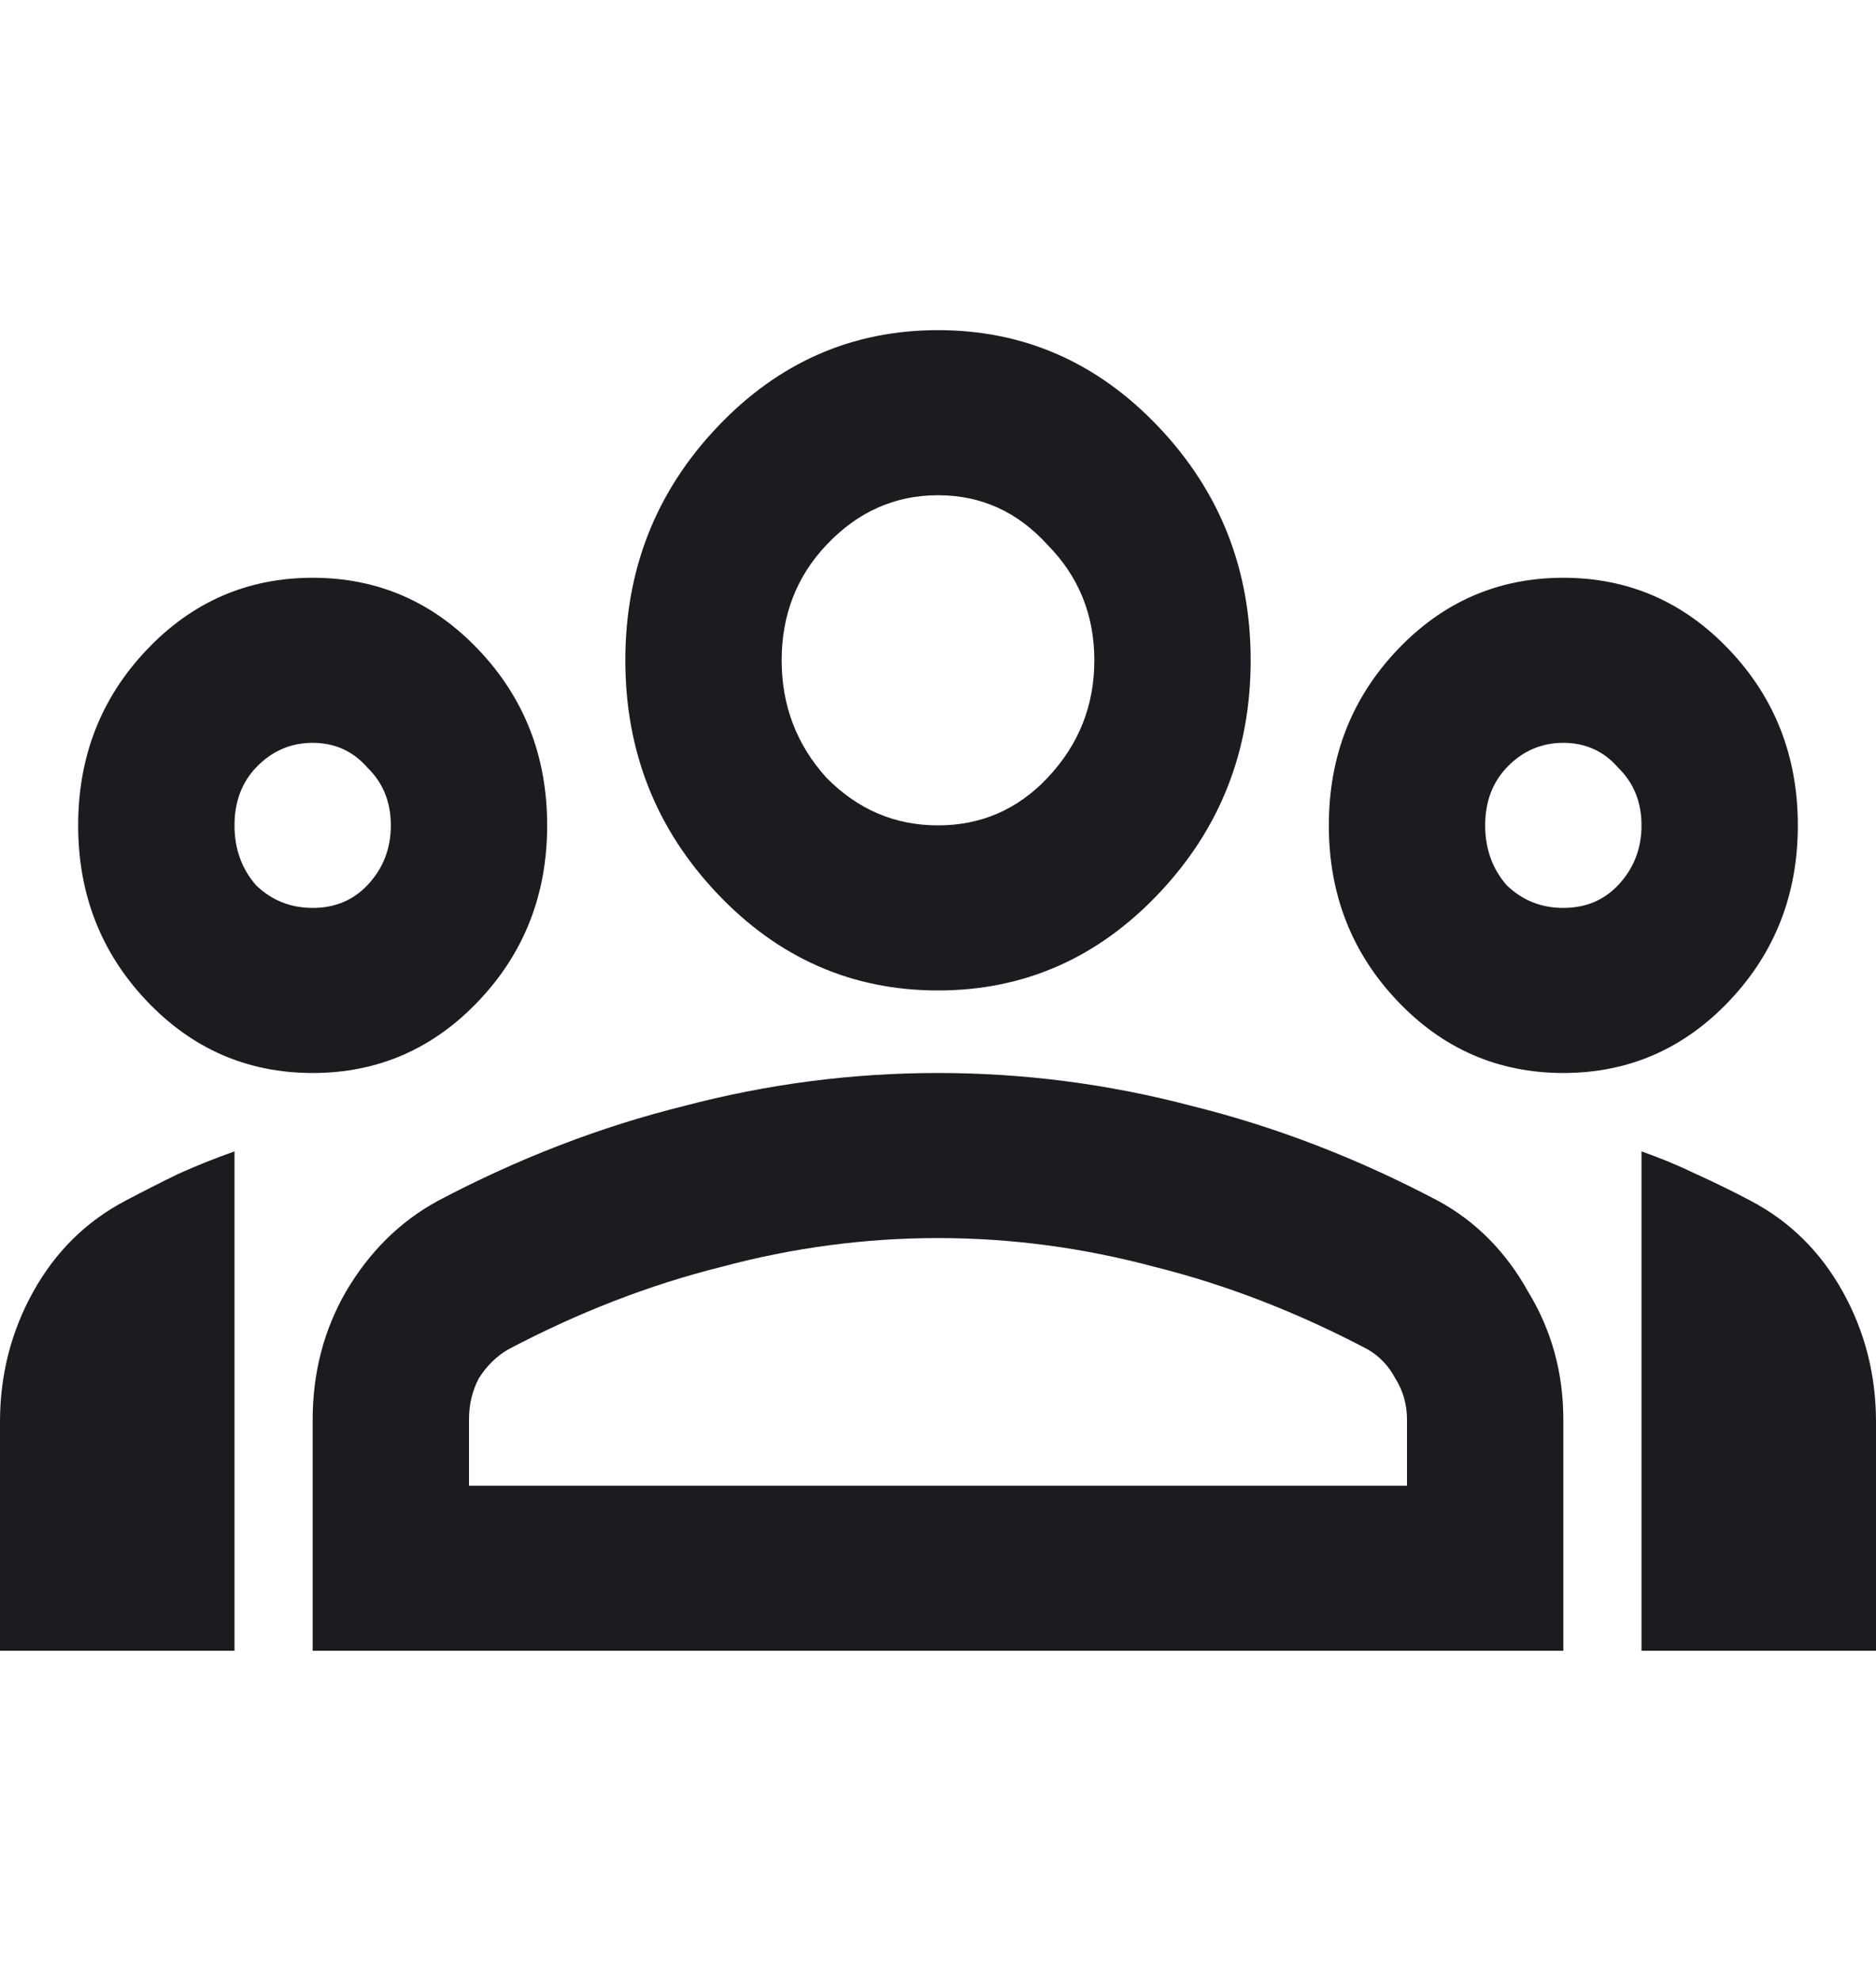 <svg width="54" height="57" viewBox="0 0 54 57" fill="none" xmlns="http://www.w3.org/2000/svg">
<path d="M0 47.5V40.909C0 39.563 0.319 38.317 0.956 37.169C1.594 36.021 2.475 35.15 3.6 34.556C4.125 34.279 4.631 34.022 5.119 33.784C5.644 33.547 6.188 33.329 6.75 33.131V47.5H0ZM9 30.875C7.125 30.875 5.531 30.182 4.219 28.797C2.906 27.412 2.25 25.729 2.25 23.75C2.25 21.771 2.906 20.088 4.219 18.703C5.531 17.318 7.125 16.625 9 16.625C10.875 16.625 12.469 17.318 13.781 18.703C15.094 20.088 15.75 21.771 15.75 23.75C15.75 25.729 15.094 27.412 13.781 28.797C12.469 30.182 10.875 30.875 9 30.875ZM9 26.125C9.637 26.125 10.162 25.907 10.575 25.472C11.025 24.997 11.25 24.423 11.25 23.75C11.25 23.077 11.025 22.523 10.575 22.087C10.162 21.613 9.637 21.375 9 21.375C8.363 21.375 7.819 21.613 7.369 22.087C6.956 22.523 6.75 23.077 6.75 23.75C6.75 24.423 6.956 24.997 7.369 25.472C7.819 25.907 8.363 26.125 9 26.125ZM9 47.5V40.85C9 39.504 9.319 38.277 9.956 37.169C10.631 36.021 11.512 35.15 12.6 34.556C14.925 33.329 17.288 32.419 19.688 31.825C22.087 31.192 24.525 30.875 27 30.875C29.475 30.875 31.913 31.192 34.312 31.825C36.712 32.419 39.075 33.329 41.4 34.556C42.487 35.15 43.35 36.021 43.987 37.169C44.663 38.277 45 39.504 45 40.85V47.5H9ZM13.5 42.75H40.5V40.85C40.5 40.415 40.388 40.019 40.163 39.663C39.975 39.306 39.712 39.029 39.375 38.831C37.35 37.763 35.306 36.971 33.244 36.456C31.181 35.902 29.1 35.625 27 35.625C24.9 35.625 22.819 35.902 20.756 36.456C18.694 36.971 16.65 37.763 14.625 38.831C14.287 39.029 14.006 39.306 13.781 39.663C13.594 40.019 13.5 40.415 13.5 40.85V42.75ZM27 28.5C24.525 28.5 22.406 27.57 20.644 25.709C18.881 23.849 18 21.613 18 19C18 16.387 18.881 14.151 20.644 12.291C22.406 10.43 24.525 9.5 27 9.5C29.475 9.5 31.594 10.43 33.356 12.291C35.119 14.151 36 16.387 36 19C36 21.613 35.119 23.849 33.356 25.709C31.594 27.57 29.475 28.5 27 28.5ZM27 23.75C28.238 23.75 29.288 23.295 30.15 22.384C31.05 21.434 31.5 20.306 31.5 19C31.5 17.694 31.05 16.585 30.15 15.675C29.288 14.725 28.238 14.25 27 14.25C25.762 14.25 24.694 14.725 23.794 15.675C22.931 16.585 22.5 17.694 22.5 19C22.5 20.306 22.931 21.434 23.794 22.384C24.694 23.295 25.762 23.75 27 23.75ZM45 30.875C43.125 30.875 41.531 30.182 40.219 28.797C38.906 27.412 38.25 25.729 38.25 23.75C38.25 21.771 38.906 20.088 40.219 18.703C41.531 17.318 43.125 16.625 45 16.625C46.875 16.625 48.469 17.318 49.781 18.703C51.094 20.088 51.75 21.771 51.75 23.75C51.75 25.729 51.094 27.412 49.781 28.797C48.469 30.182 46.875 30.875 45 30.875ZM45 26.125C45.638 26.125 46.163 25.907 46.575 25.472C47.025 24.997 47.25 24.423 47.25 23.75C47.25 23.077 47.025 22.523 46.575 22.087C46.163 21.613 45.638 21.375 45 21.375C44.362 21.375 43.819 21.613 43.369 22.087C42.956 22.523 42.75 23.077 42.75 23.75C42.75 24.423 42.956 24.997 43.369 25.472C43.819 25.907 44.362 26.125 45 26.125ZM47.25 47.5V33.131C47.812 33.329 48.337 33.547 48.825 33.784C49.35 34.022 49.875 34.279 50.4 34.556C51.525 35.15 52.406 36.021 53.044 37.169C53.681 38.317 54 39.563 54 40.909V47.5H47.25Z" fill="#1D1B20"/>
</svg>

